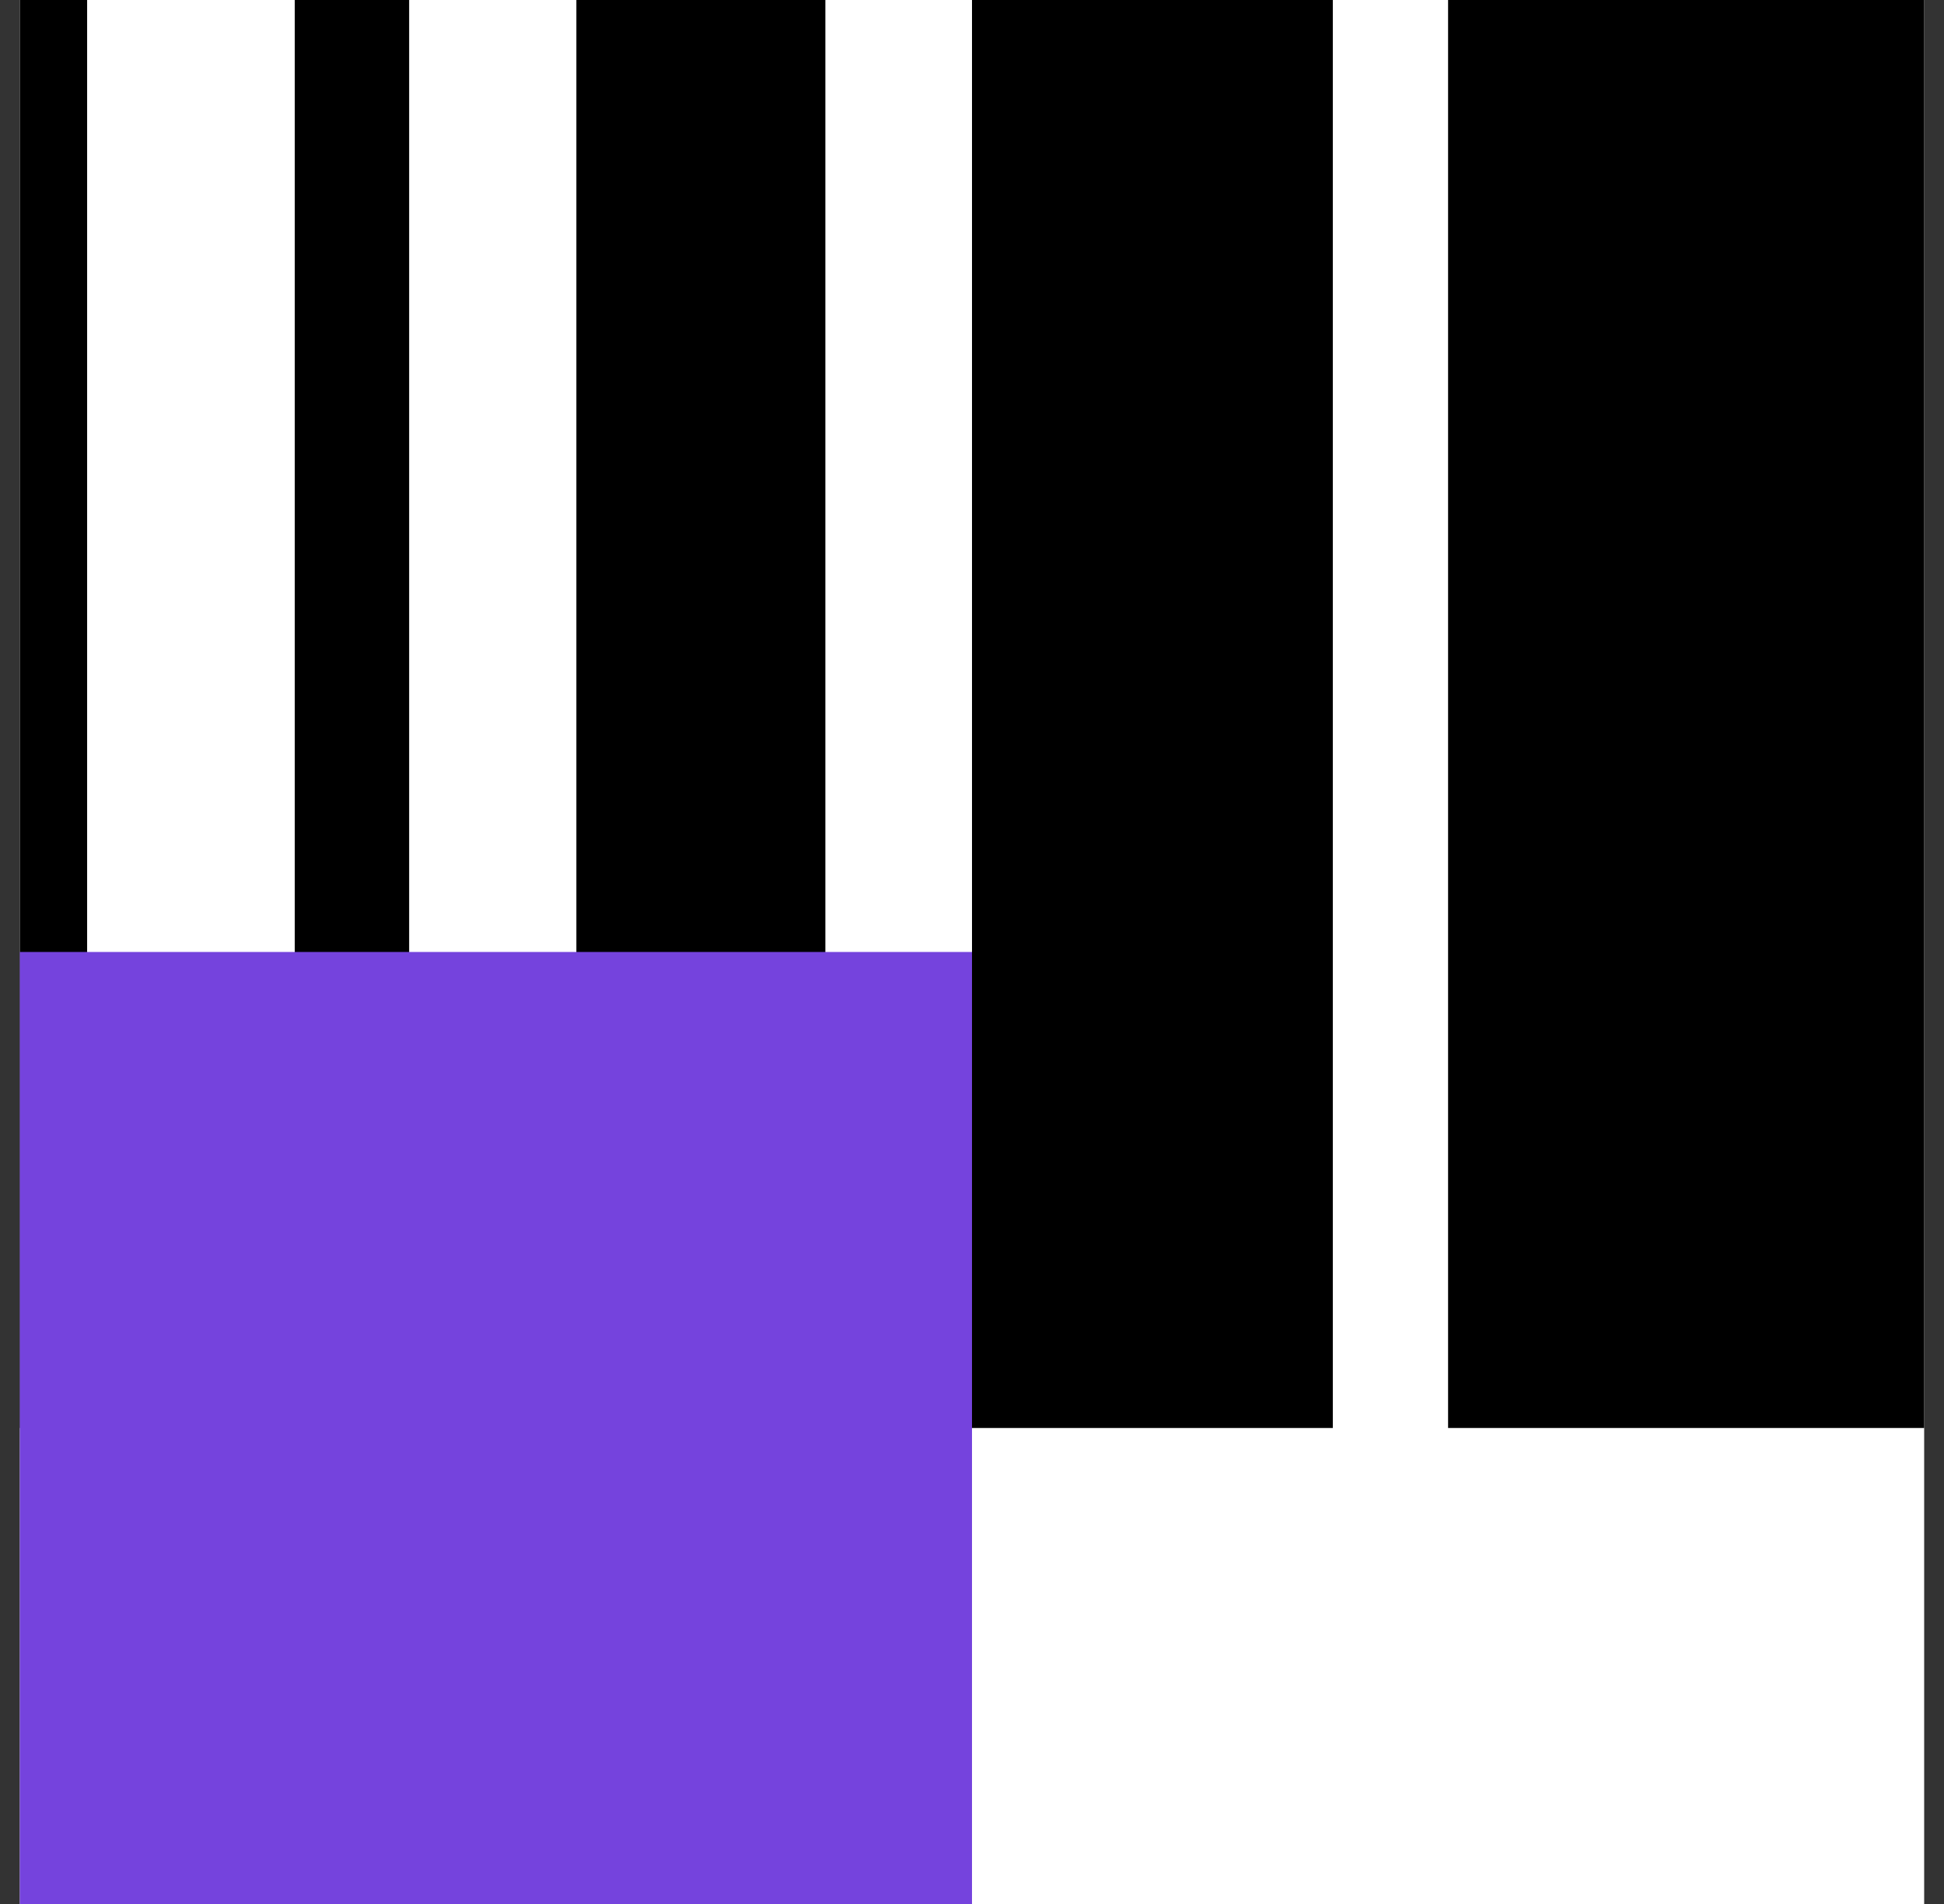 <svg width="49" height="48" viewBox="0 0 49 48" fill="none" xmlns="http://www.w3.org/2000/svg">
<rect x="0" y="0" width="49" height="48" fill="#333333" stroke="none"/>
<g clip-path="url(#clip0_1053_7030)">
<rect width="48" height="48" transform="translate(0.5)" fill="white"/>
<rect width="2.883" height="36" transform="matrix(-1 0 0 1 10.313 0)" fill="black"/>
<rect width="1.696" height="36" transform="matrix(-1 0 0 1 2.196 0)" fill="black"/>
<rect width="12" height="36" transform="matrix(-1 0 0 1 48.5 0)" fill="black"/>
<rect width="9.095" height="36" transform="matrix(-1 0 0 1 33.595 0)" fill="black"/>
<rect width="6.276" height="36" transform="matrix(-1 0 0 1 20.804 0)" fill="black"/>
<rect width="24" height="24" transform="matrix(-1 0 0 1 24.5 24)" fill="#7543DD"/>
</g>
<defs>
<clipPath id="clip0_1053_7030">
<rect width="48" height="48" fill="white" transform="translate(0.5)"/>
</clipPath>
</defs>
</svg>
